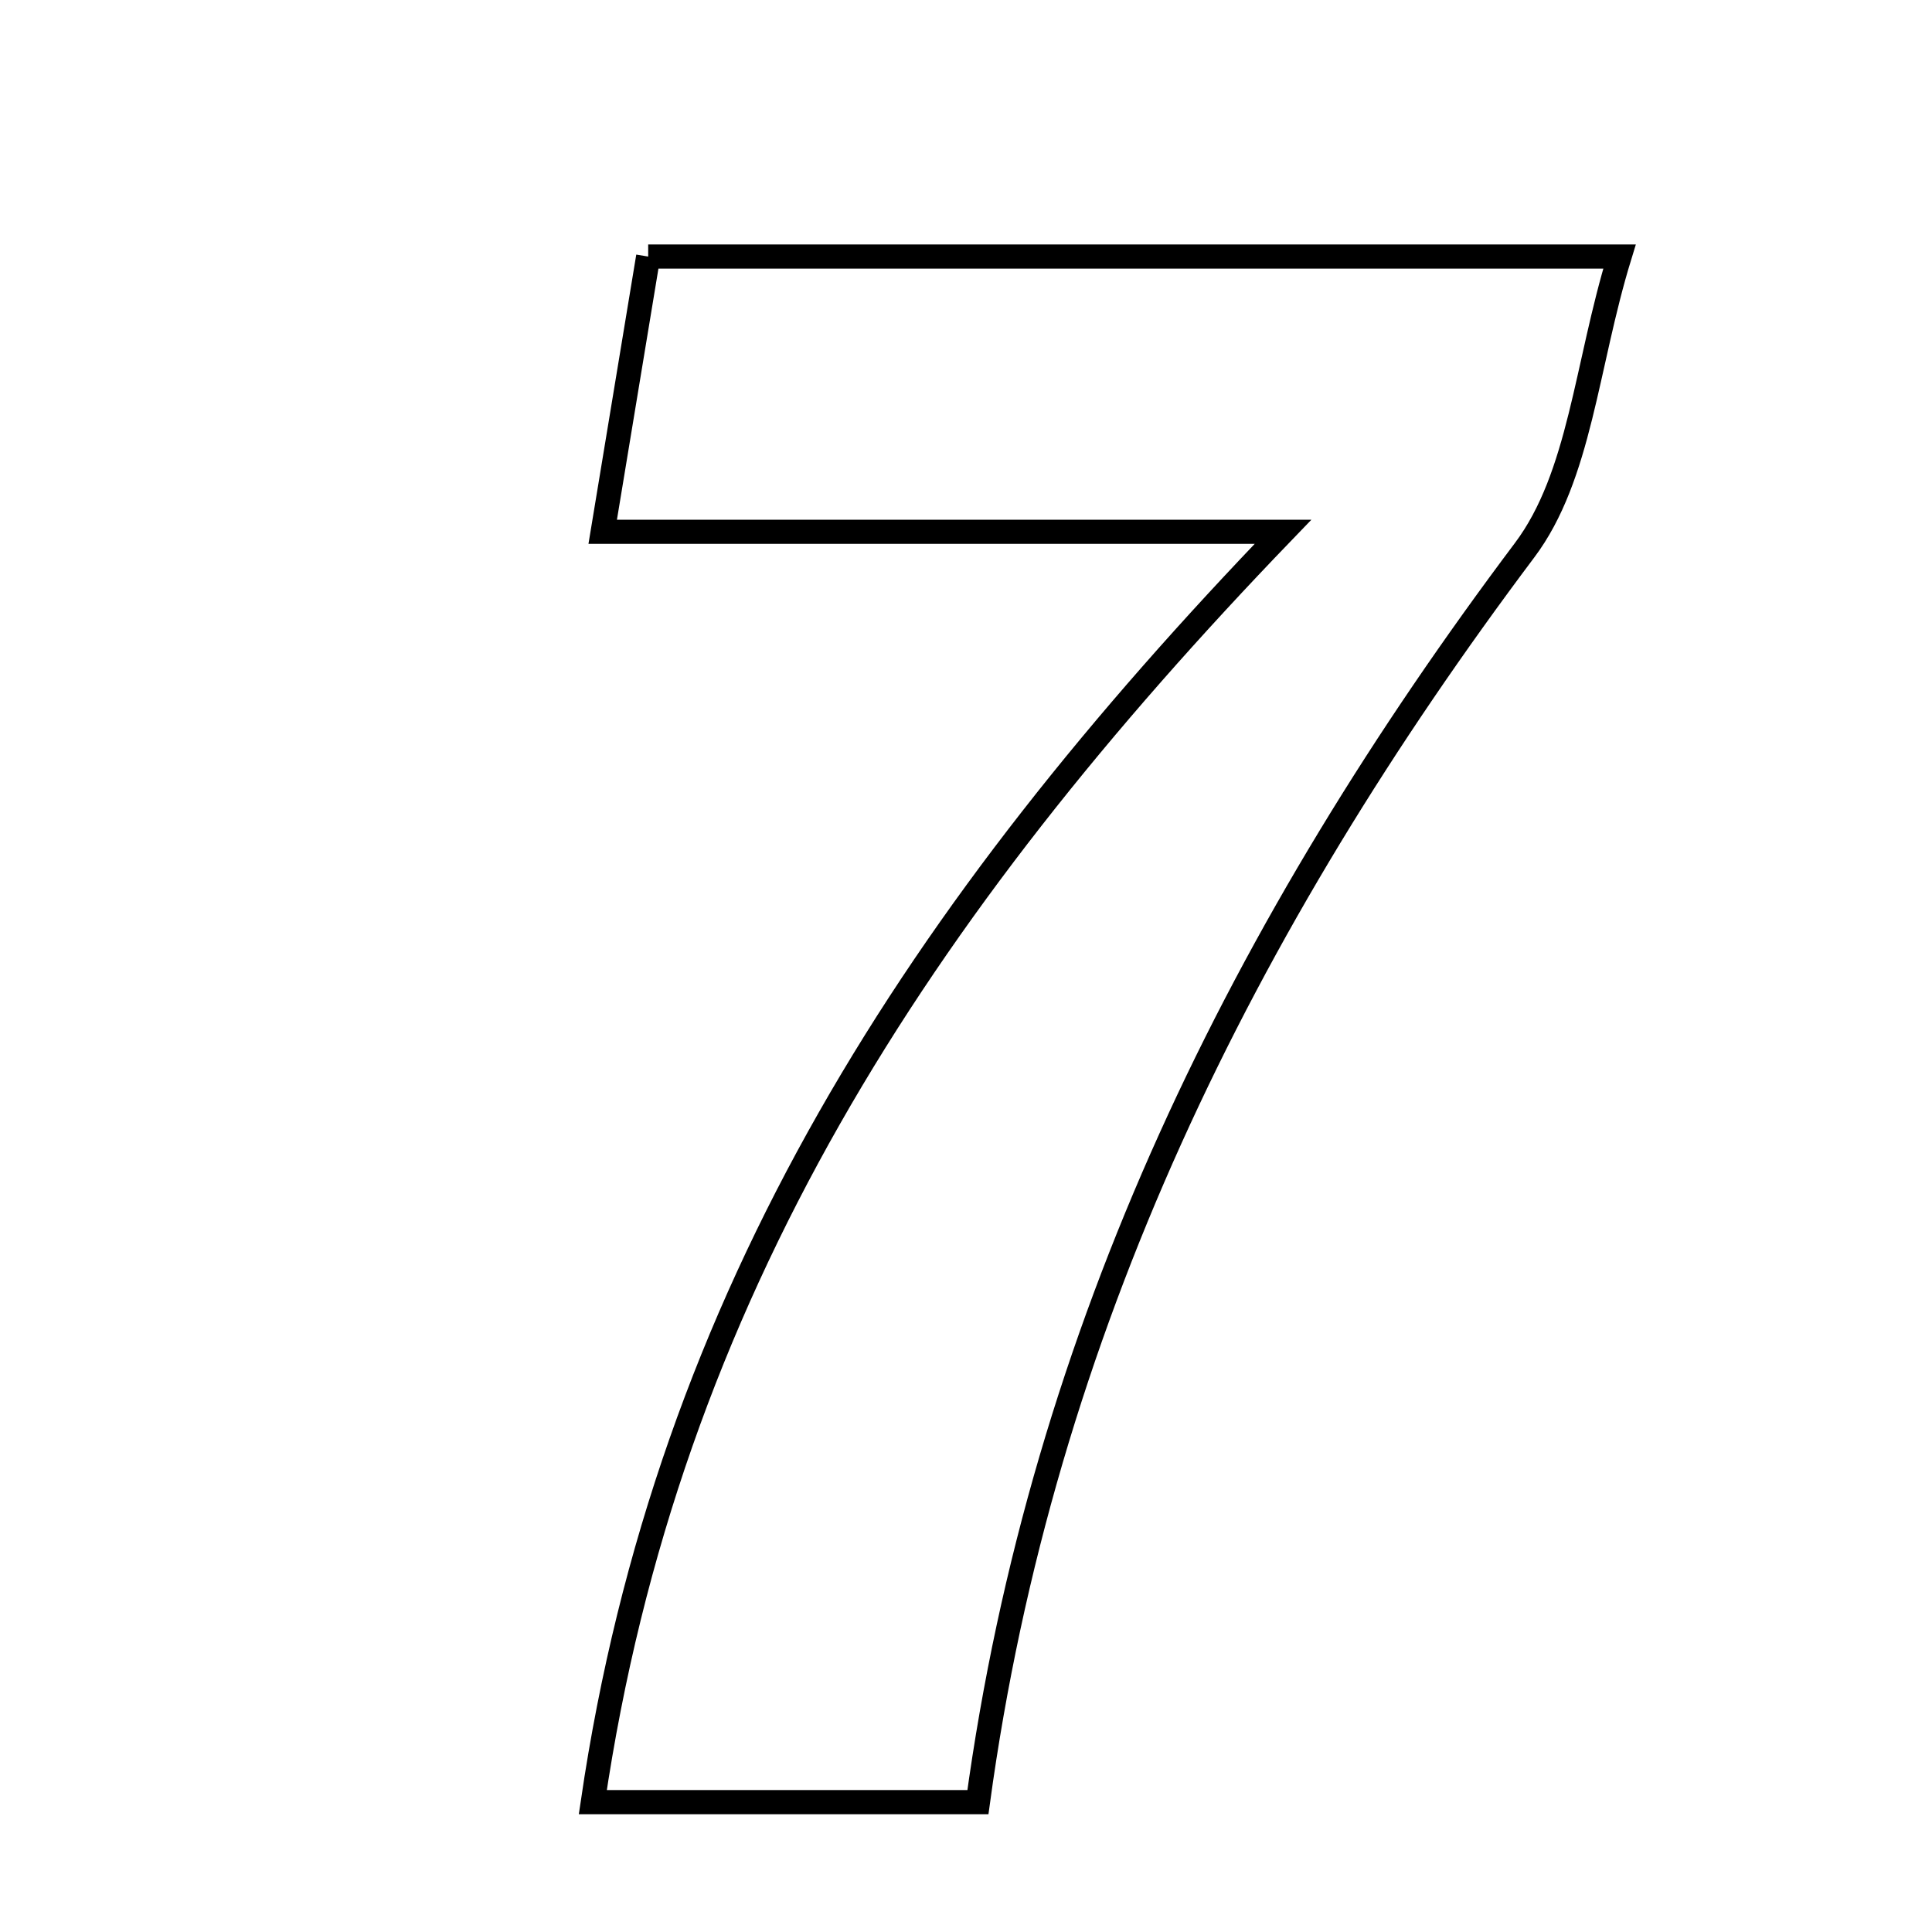 <svg xmlns="http://www.w3.org/2000/svg" viewBox="0.0 0.0 24.0 24.0" height="200px" width="200px"><path fill="none" stroke="black" stroke-width=".3" stroke-opacity="1.0"  filling="0" d="M8.052 3.187 C11.944 3.187 15.819 3.187 20.118 3.187 C19.704 4.535 19.63 5.916 18.939 6.835 C15.455 11.474 12.949 16.511 12.148 22.387 C10.533 22.387 9.086 22.387 7.364 22.387 C8.292 16.077 11.415 11.3 15.938 6.606 C12.825 6.606 10.25 6.606 7.487 6.606 C7.707 5.277 7.864 4.325 8.052 3.187"></path></svg>